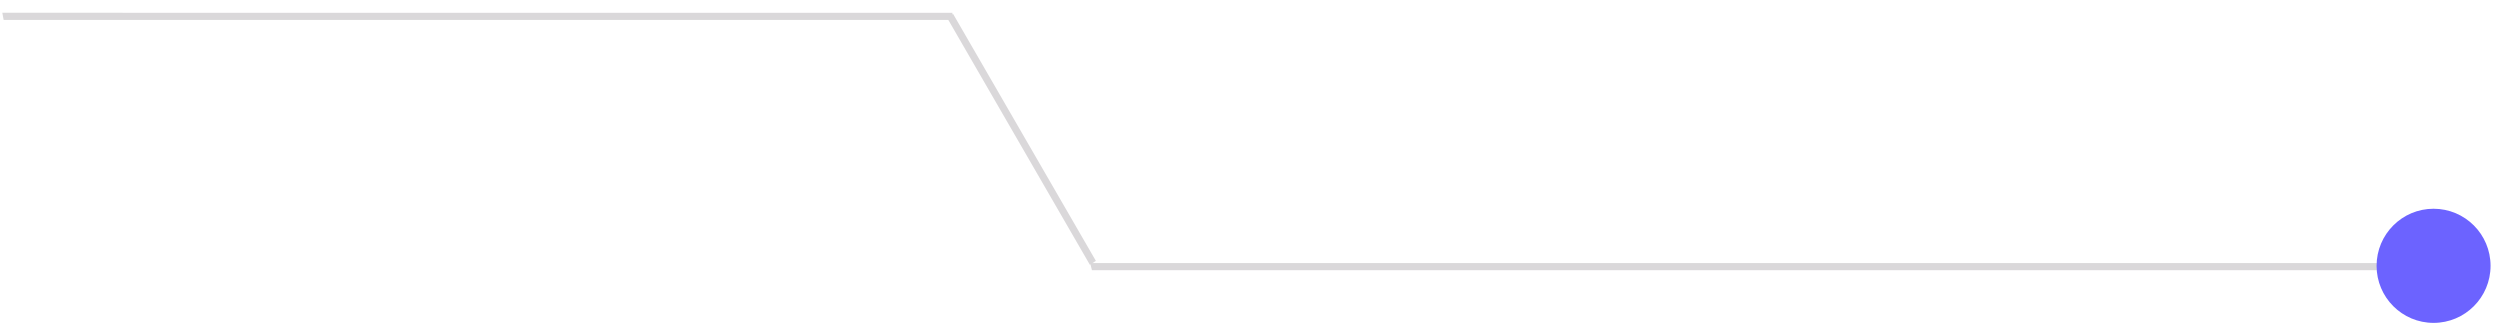<?xml version="1.0" encoding="UTF-8" standalone="no"?>
<!DOCTYPE svg PUBLIC "-//W3C//DTD SVG 1.1//EN" "http://www.w3.org/Graphics/SVG/1.1/DTD/svg11.dtd">
<svg width="100%" height="100%" viewBox="0 0 1399 184" version="1.1" xmlns="http://www.w3.org/2000/svg" xmlns:xlink="http://www.w3.org/1999/xlink" xml:space="preserve" xmlns:serif="http://www.serif.com/" style="fill-rule:evenodd;clip-rule:evenodd;stroke-linejoin:round;stroke-miterlimit:2;">
    <g id="Artboard3" transform="matrix(0.983,0,0,1,254.354,-3.291)">
        <rect x="-258.746" y="3.291" width="1422.8" height="183.04" style="fill:none;"/>
        <clipPath id="_clip1">
            <rect x="-258.746" y="3.291" width="1422.8" height="183.04"/>
        </clipPath>
        <g clip-path="url(#_clip1)">
            <g id="Artboard2" transform="matrix(0.968,0,0,0.335,240.285,82.312)">
                <rect x="-268.748" y="-244.562" width="1221.3" height="563.782" style="fill:none;"/>
                <g transform="matrix(0.919,0,0,1.488,114.528,-227.873)">
                    <g id="Artboard1">
                        <rect x="-164.885" y="-227.991" width="1083.24" height="590.318" style="fill:none;"/>
                        <g transform="matrix(-2.215,0,0,3.891,928.305,-63.859)">
                            <g>
                                <g id="tools">
                                    <g transform="matrix(-4.656,0,0,1.014,3786.74,-161.582)">
                                        <path d="M724.568,251.058L805.642,251.058L805.642,249.025L724.456,249.025L724.568,251.058Z" style="fill:rgb(218,216,218);"/>
                                        <g transform="matrix(-0.205,-1.626,0.189,-0.5,825.838,1551.6)">
                                            <g transform="matrix(0.533,-3.55673e-15,5.37558e-16,1,338.08,-4.44479e-12)">
                                                <path d="M724.568,251.058L805.642,251.058L805.642,249.025L724.456,249.025L724.568,251.058Z" style="fill:rgb(218,216,218);"/>
                                            </g>
                                            <g transform="matrix(-0.886,2.881,-0.461,-0.5,1596.29,-1945.5)">
                                                <path d="M724.568,251.058L805.642,251.058L805.642,249.025L724.456,249.025L724.568,251.058Z" style="fill:rgb(218,216,218);"/>
                                            </g>
                                        </g>
                                    </g>
                                    <g transform="matrix(1,0,0,1,-32.083,1.16)">
                                        <circle cx="57.629" cy="90.56" r="16.465" style="fill:rgb(108,99,255);"/>
                                    </g>
                                </g>
                            </g>
                        </g>
                    </g>
                </g>
            </g>
        </g>
    </g>
</svg>

